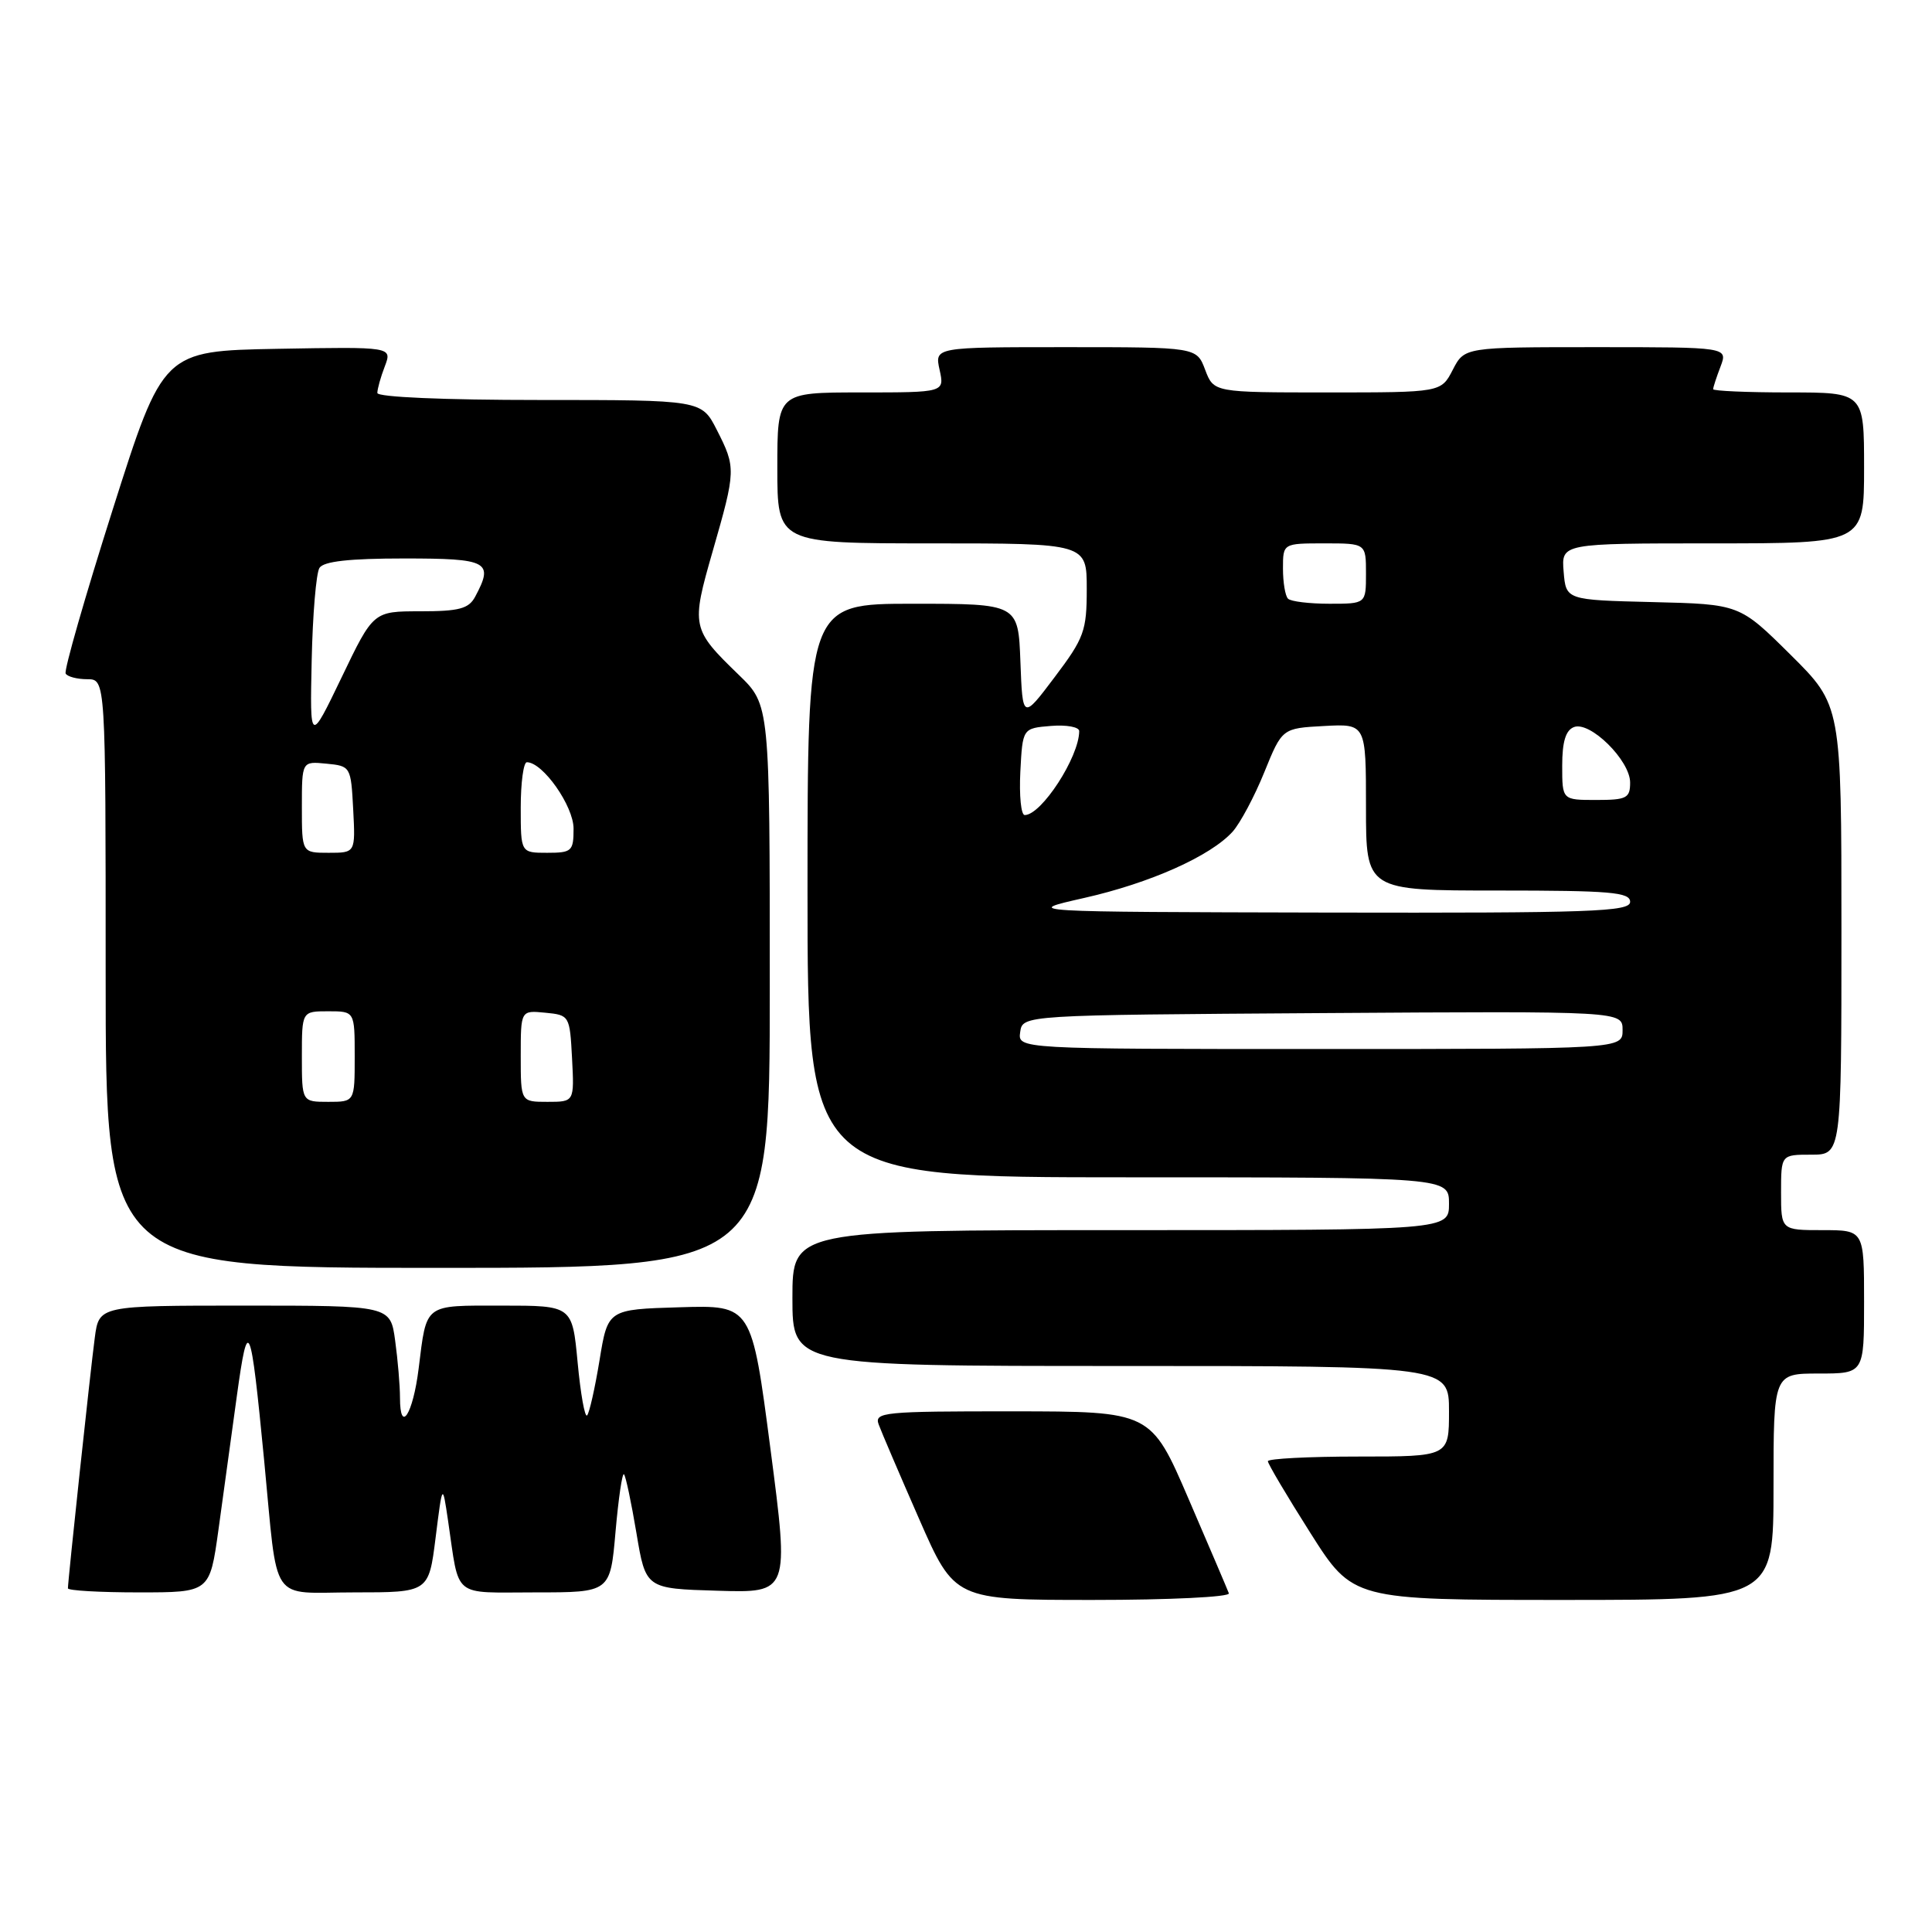 <?xml version="1.0" encoding="UTF-8" standalone="no"?>
<!DOCTYPE svg PUBLIC "-//W3C//DTD SVG 1.1//EN" "http://www.w3.org/Graphics/SVG/1.1/DTD/svg11.dtd" >
<svg xmlns="http://www.w3.org/2000/svg" xmlns:xlink="http://www.w3.org/1999/xlink" version="1.1" viewBox="0 0 256 256">
 <g >
 <path fill="currentColor"
d=" M 162.83 211.12 C 162.65 210.63 160.25 205.01 157.50 198.63 C 152.50 187.02 152.50 187.02 134.14 187.01 C 117.08 187.00 115.83 187.12 116.43 188.75 C 116.78 189.71 119.19 195.34 121.78 201.25 C 126.49 212.00 126.49 212.00 144.83 212.00 C 154.99 212.00 163.02 211.61 162.83 211.12 Z  M 235.00 197.00 C 235.00 182.00 235.00 182.00 241.00 182.00 C 247.00 182.00 247.00 182.00 247.00 172.50 C 247.00 163.00 247.00 163.00 241.50 163.00 C 236.00 163.00 236.00 163.00 236.00 158.00 C 236.00 153.00 236.00 153.00 240.00 153.00 C 244.00 153.00 244.00 153.00 244.00 123.22 C 244.00 93.45 244.00 93.45 237.25 86.75 C 230.50 80.06 230.50 80.06 219.00 79.78 C 207.50 79.50 207.50 79.50 207.19 75.75 C 206.88 72.00 206.88 72.00 226.94 72.00 C 247.00 72.00 247.00 72.00 247.00 62.00 C 247.00 52.00 247.00 52.00 237.00 52.00 C 231.50 52.00 227.00 51.80 227.00 51.57 C 227.00 51.33 227.44 49.98 227.98 48.57 C 228.95 46.00 228.95 46.00 211.50 46.00 C 194.05 46.00 194.05 46.00 192.50 49.00 C 190.95 52.00 190.95 52.00 175.89 52.00 C 160.83 52.00 160.83 52.00 159.69 49.00 C 158.56 46.00 158.56 46.00 141.20 46.00 C 123.84 46.00 123.84 46.00 124.50 49.00 C 125.16 52.00 125.16 52.00 114.08 52.00 C 103.00 52.00 103.00 52.00 103.00 62.00 C 103.00 72.00 103.00 72.00 123.50 72.00 C 144.00 72.00 144.00 72.00 144.00 78.04 C 144.00 83.60 143.66 84.54 139.75 89.72 C 135.50 95.36 135.50 95.36 135.21 87.68 C 134.92 80.00 134.92 80.00 120.96 80.00 C 107.00 80.00 107.00 80.00 107.00 118.00 C 107.00 156.00 107.00 156.00 149.50 156.00 C 192.00 156.00 192.00 156.00 192.00 159.50 C 192.00 163.00 192.00 163.00 148.50 163.00 C 105.00 163.00 105.00 163.00 105.00 172.00 C 105.00 181.00 105.00 181.00 148.50 181.00 C 192.00 181.00 192.00 181.00 192.00 187.00 C 192.00 193.00 192.00 193.00 180.00 193.00 C 173.40 193.00 168.00 193.28 168.00 193.62 C 168.00 193.96 170.53 198.23 173.63 203.12 C 179.26 212.00 179.26 212.00 207.13 212.00 C 235.00 212.00 235.00 212.00 235.00 197.00 Z  M 28.94 202.75 C 29.56 198.21 30.67 190.22 31.38 185.00 C 32.88 174.14 33.20 174.91 35.00 193.50 C 36.88 212.93 35.56 211.00 46.95 211.00 C 56.81 211.00 56.81 211.00 57.72 203.75 C 58.63 196.50 58.63 196.50 59.37 201.50 C 60.91 211.92 59.79 211.00 70.95 211.00 C 80.86 211.00 80.86 211.00 81.56 202.97 C 81.95 198.55 82.45 195.12 82.68 195.35 C 82.91 195.57 83.65 199.08 84.33 203.13 C 85.56 210.50 85.56 210.50 95.07 210.78 C 104.58 211.07 104.58 211.07 102.09 192.00 C 99.60 172.93 99.60 172.93 90.07 173.22 C 80.54 173.50 80.54 173.50 79.44 180.25 C 78.83 183.96 78.09 187.25 77.79 187.55 C 77.49 187.85 76.93 184.69 76.54 180.54 C 75.83 173.00 75.83 173.00 66.52 173.00 C 56.08 173.00 56.56 172.63 55.47 181.36 C 54.72 187.40 53.00 190.07 53.00 185.20 C 53.00 183.59 52.71 180.19 52.36 177.64 C 51.73 173.00 51.73 173.00 32.43 173.00 C 13.12 173.00 13.12 173.00 12.56 177.25 C 11.99 181.50 9.00 209.43 9.00 210.46 C 9.00 210.76 13.23 211.00 18.40 211.00 C 27.79 211.00 27.79 211.00 28.94 202.75 Z  M 102.00 130.70 C 102.00 93.41 102.00 93.41 97.92 89.45 C 91.62 83.35 91.56 83.04 94.44 73.02 C 97.52 62.31 97.53 61.97 94.98 56.96 C 92.96 53.00 92.96 53.00 71.48 53.00 C 58.82 53.00 50.00 52.62 50.00 52.07 C 50.00 51.55 50.44 49.96 50.99 48.54 C 51.97 45.95 51.97 45.95 36.79 46.22 C 21.61 46.50 21.61 46.50 14.94 67.50 C 11.27 79.05 8.46 88.84 8.70 89.25 C 8.93 89.66 10.22 90.00 11.56 90.00 C 14.00 90.00 14.00 90.00 14.00 129.00 C 14.00 168.00 14.00 168.00 58.00 168.00 C 102.00 168.00 102.00 168.00 102.00 130.70 Z  M 135.18 136.75 C 135.50 134.50 135.50 134.50 175.25 134.24 C 215.00 133.98 215.00 133.98 215.00 136.49 C 215.00 139.00 215.00 139.00 174.93 139.00 C 134.86 139.00 134.86 139.00 135.18 136.75 Z  M 143.63 118.99 C 152.38 117.02 160.40 113.44 163.33 110.20 C 164.33 109.08 166.22 105.55 167.52 102.34 C 169.89 96.50 169.89 96.50 175.44 96.20 C 181.00 95.90 181.00 95.90 181.00 106.95 C 181.00 118.00 181.00 118.00 198.50 118.00 C 213.39 118.00 216.00 118.22 216.00 119.50 C 216.00 120.81 210.90 120.99 175.75 120.92 C 135.50 120.83 135.50 120.83 143.63 118.99 Z  M 135.20 102.25 C 135.50 96.50 135.50 96.50 139.25 96.19 C 141.31 96.02 143.00 96.33 143.00 96.87 C 143.00 100.29 138.00 108.00 135.78 108.00 C 135.29 108.00 135.04 105.41 135.20 102.25 Z  M 207.00 101.47 C 207.00 98.29 207.46 96.76 208.56 96.34 C 210.69 95.52 216.00 100.76 216.00 103.69 C 216.00 105.76 215.54 106.00 211.50 106.00 C 207.00 106.00 207.00 106.00 207.00 101.47 Z  M 170.67 79.33 C 170.30 78.97 170.00 77.17 170.00 75.33 C 170.00 72.00 170.00 72.00 175.50 72.00 C 181.00 72.00 181.00 72.00 181.00 76.00 C 181.00 80.00 181.00 80.00 176.17 80.00 C 173.51 80.00 171.03 79.70 170.67 79.33 Z  M 40.00 140.00 C 40.00 134.00 40.00 134.00 43.50 134.00 C 47.00 134.00 47.00 134.00 47.00 140.00 C 47.00 146.00 47.00 146.00 43.50 146.00 C 40.00 146.00 40.00 146.00 40.00 140.00 Z  M 69.00 139.94 C 69.00 133.87 69.00 133.87 72.25 134.19 C 75.46 134.50 75.50 134.57 75.80 140.25 C 76.10 146.00 76.10 146.00 72.55 146.00 C 69.00 146.00 69.00 146.00 69.00 139.94 Z  M 40.00 106.94 C 40.00 100.87 40.00 100.87 43.25 101.19 C 46.46 101.50 46.50 101.57 46.80 107.25 C 47.10 113.00 47.10 113.00 43.55 113.00 C 40.00 113.00 40.00 113.00 40.00 106.94 Z  M 69.00 107.00 C 69.00 103.70 69.37 101.00 69.81 101.00 C 71.93 101.00 76.00 106.80 76.00 109.80 C 76.00 112.79 75.77 113.00 72.50 113.00 C 69.00 113.00 69.00 113.00 69.00 107.00 Z  M 41.30 87.50 C 41.43 81.45 41.89 75.94 42.33 75.25 C 42.88 74.38 46.29 74.00 53.56 74.00 C 64.70 74.00 65.46 74.41 62.96 79.07 C 62.11 80.66 60.84 81.00 55.70 81.00 C 49.47 81.00 49.47 81.00 45.27 89.75 C 41.06 98.50 41.06 98.50 41.30 87.50 Z "/>
</g>
</svg>